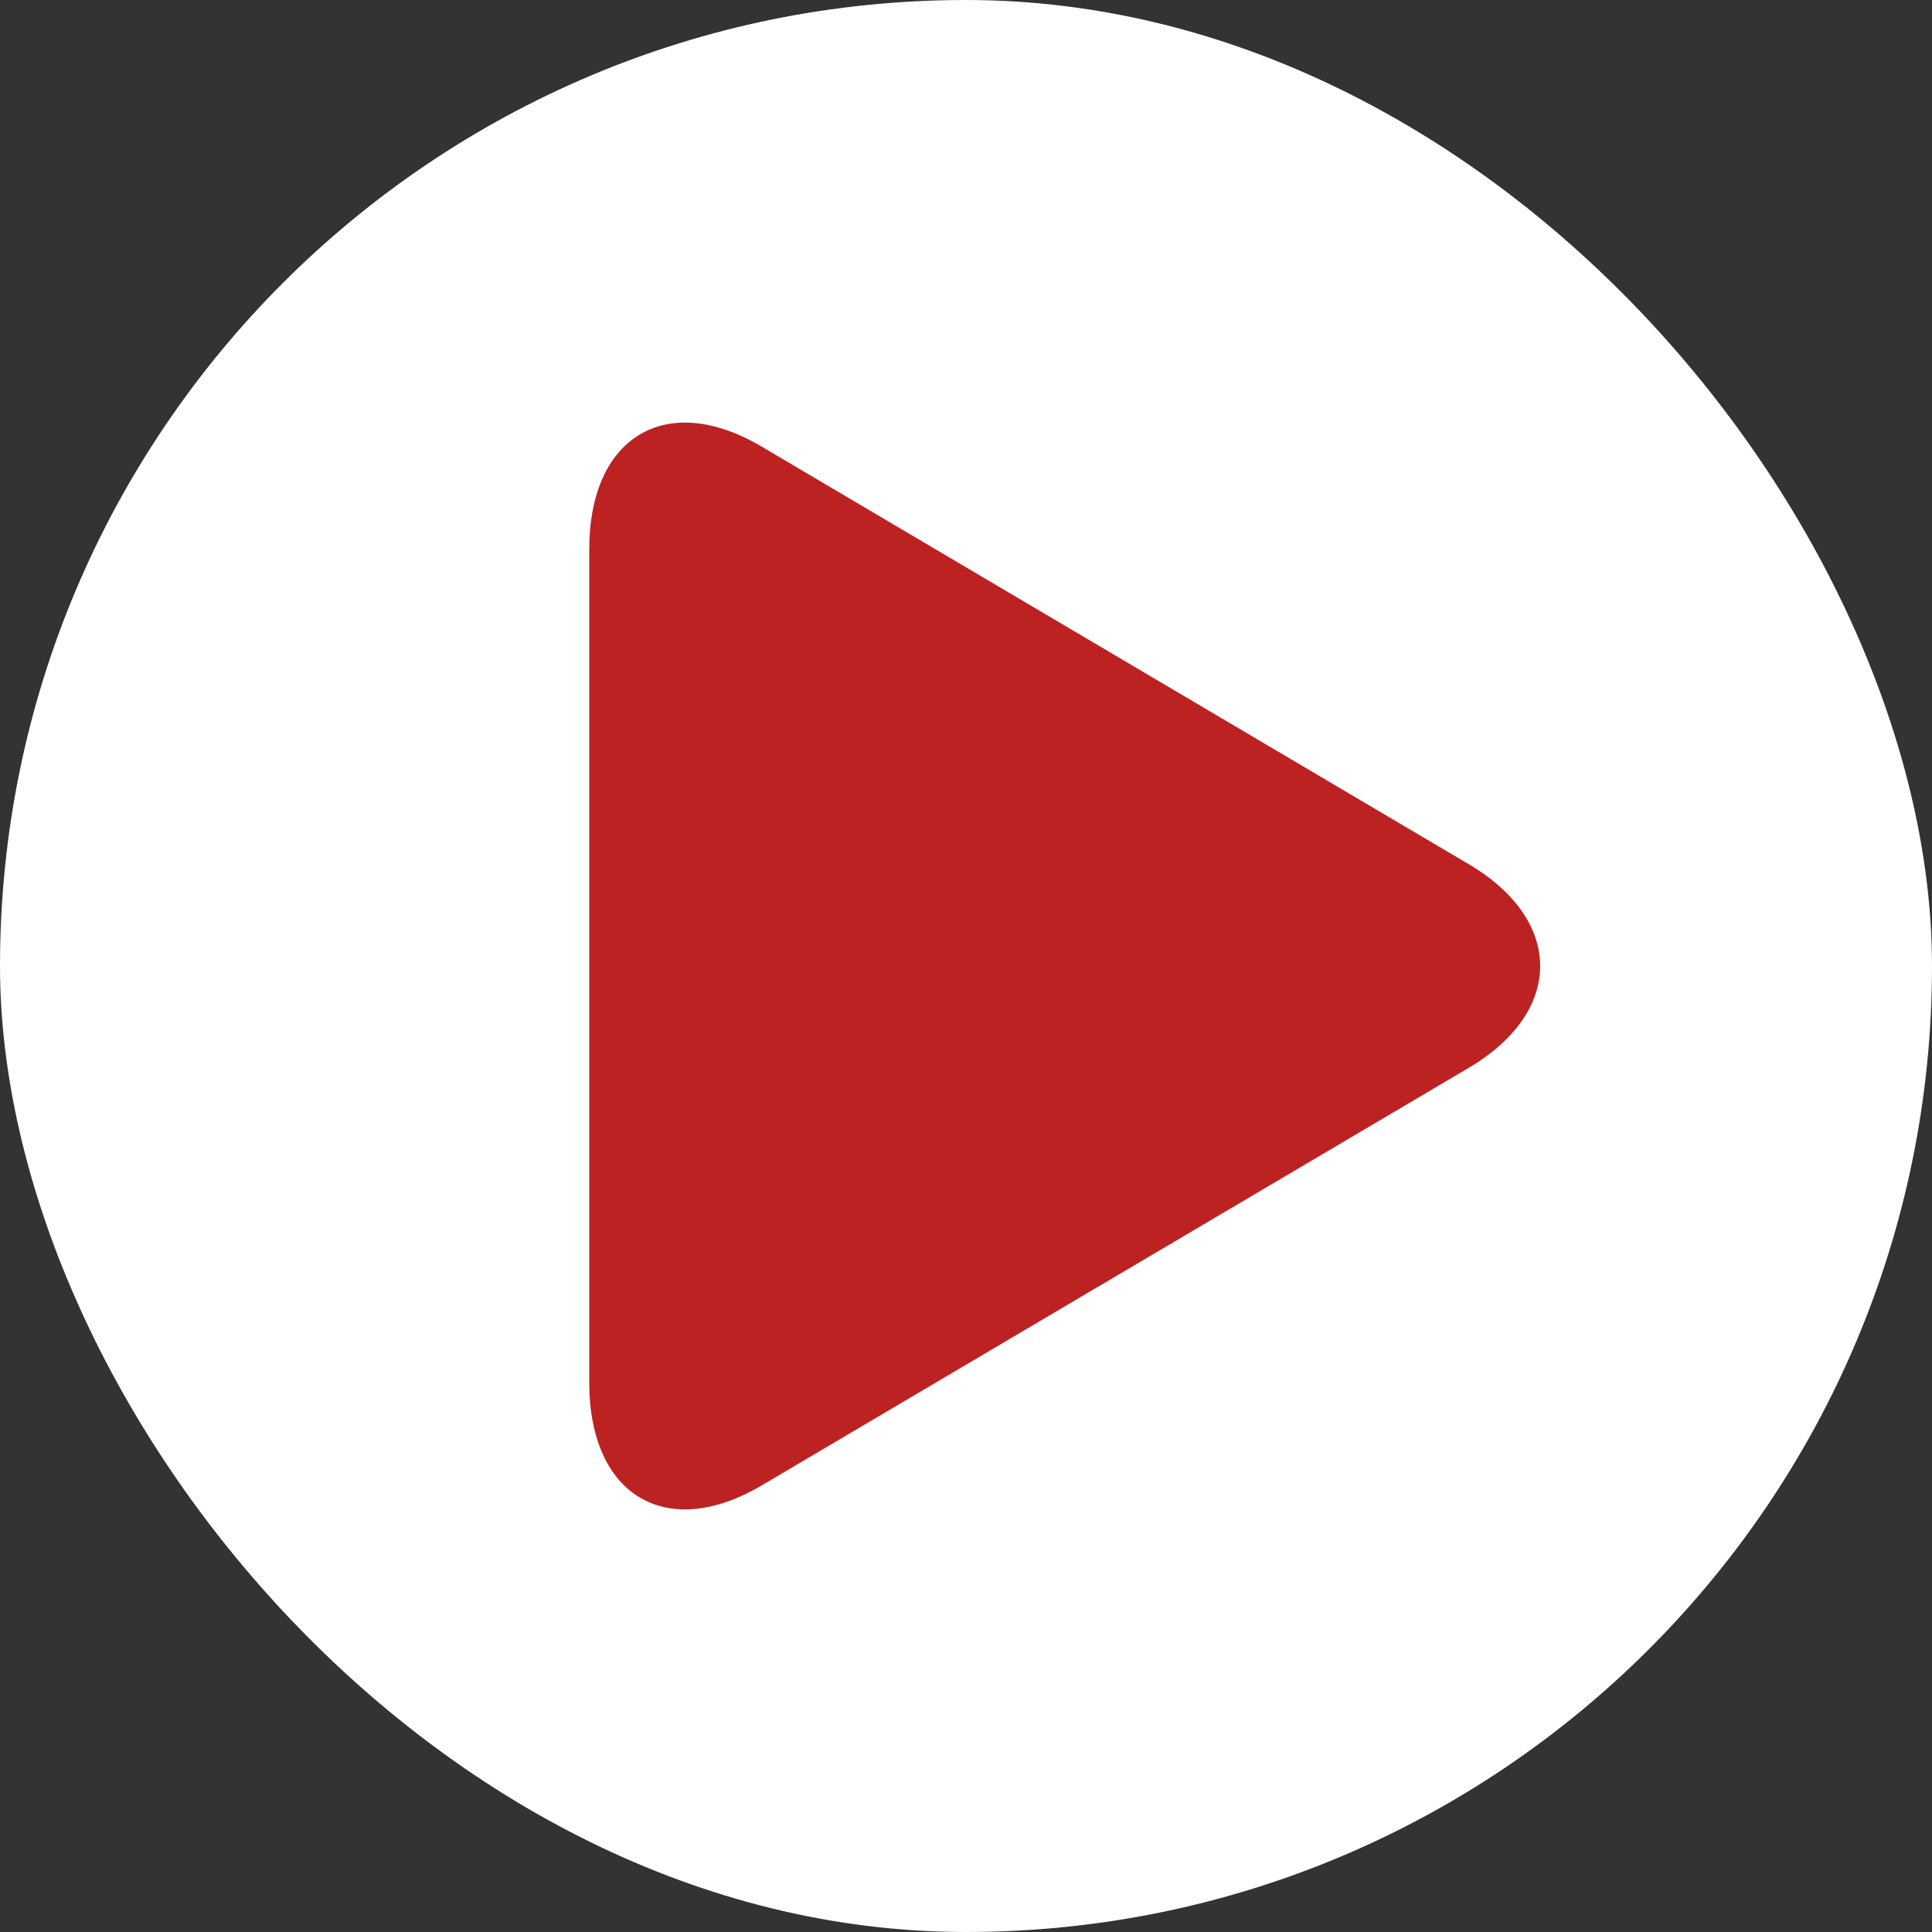 <svg width="16" height="16" viewBox="0 0 16 16" fill="none" xmlns="http://www.w3.org/2000/svg">
<rect x="0" y="0" width="16" height="16" fill="#333333" stroke="none"/>
<rect width="16" height="16" rx="8" fill="white"/>
<path d="M6.307 3.698C5.519 3.233 4.88 3.614 4.88 4.549V11.45C4.88 12.386 5.519 12.767 6.307 12.302L12.164 8.843C12.952 8.377 12.952 7.623 12.164 7.157L6.307 3.698Z" fill="#BC2222"/>
</svg>
